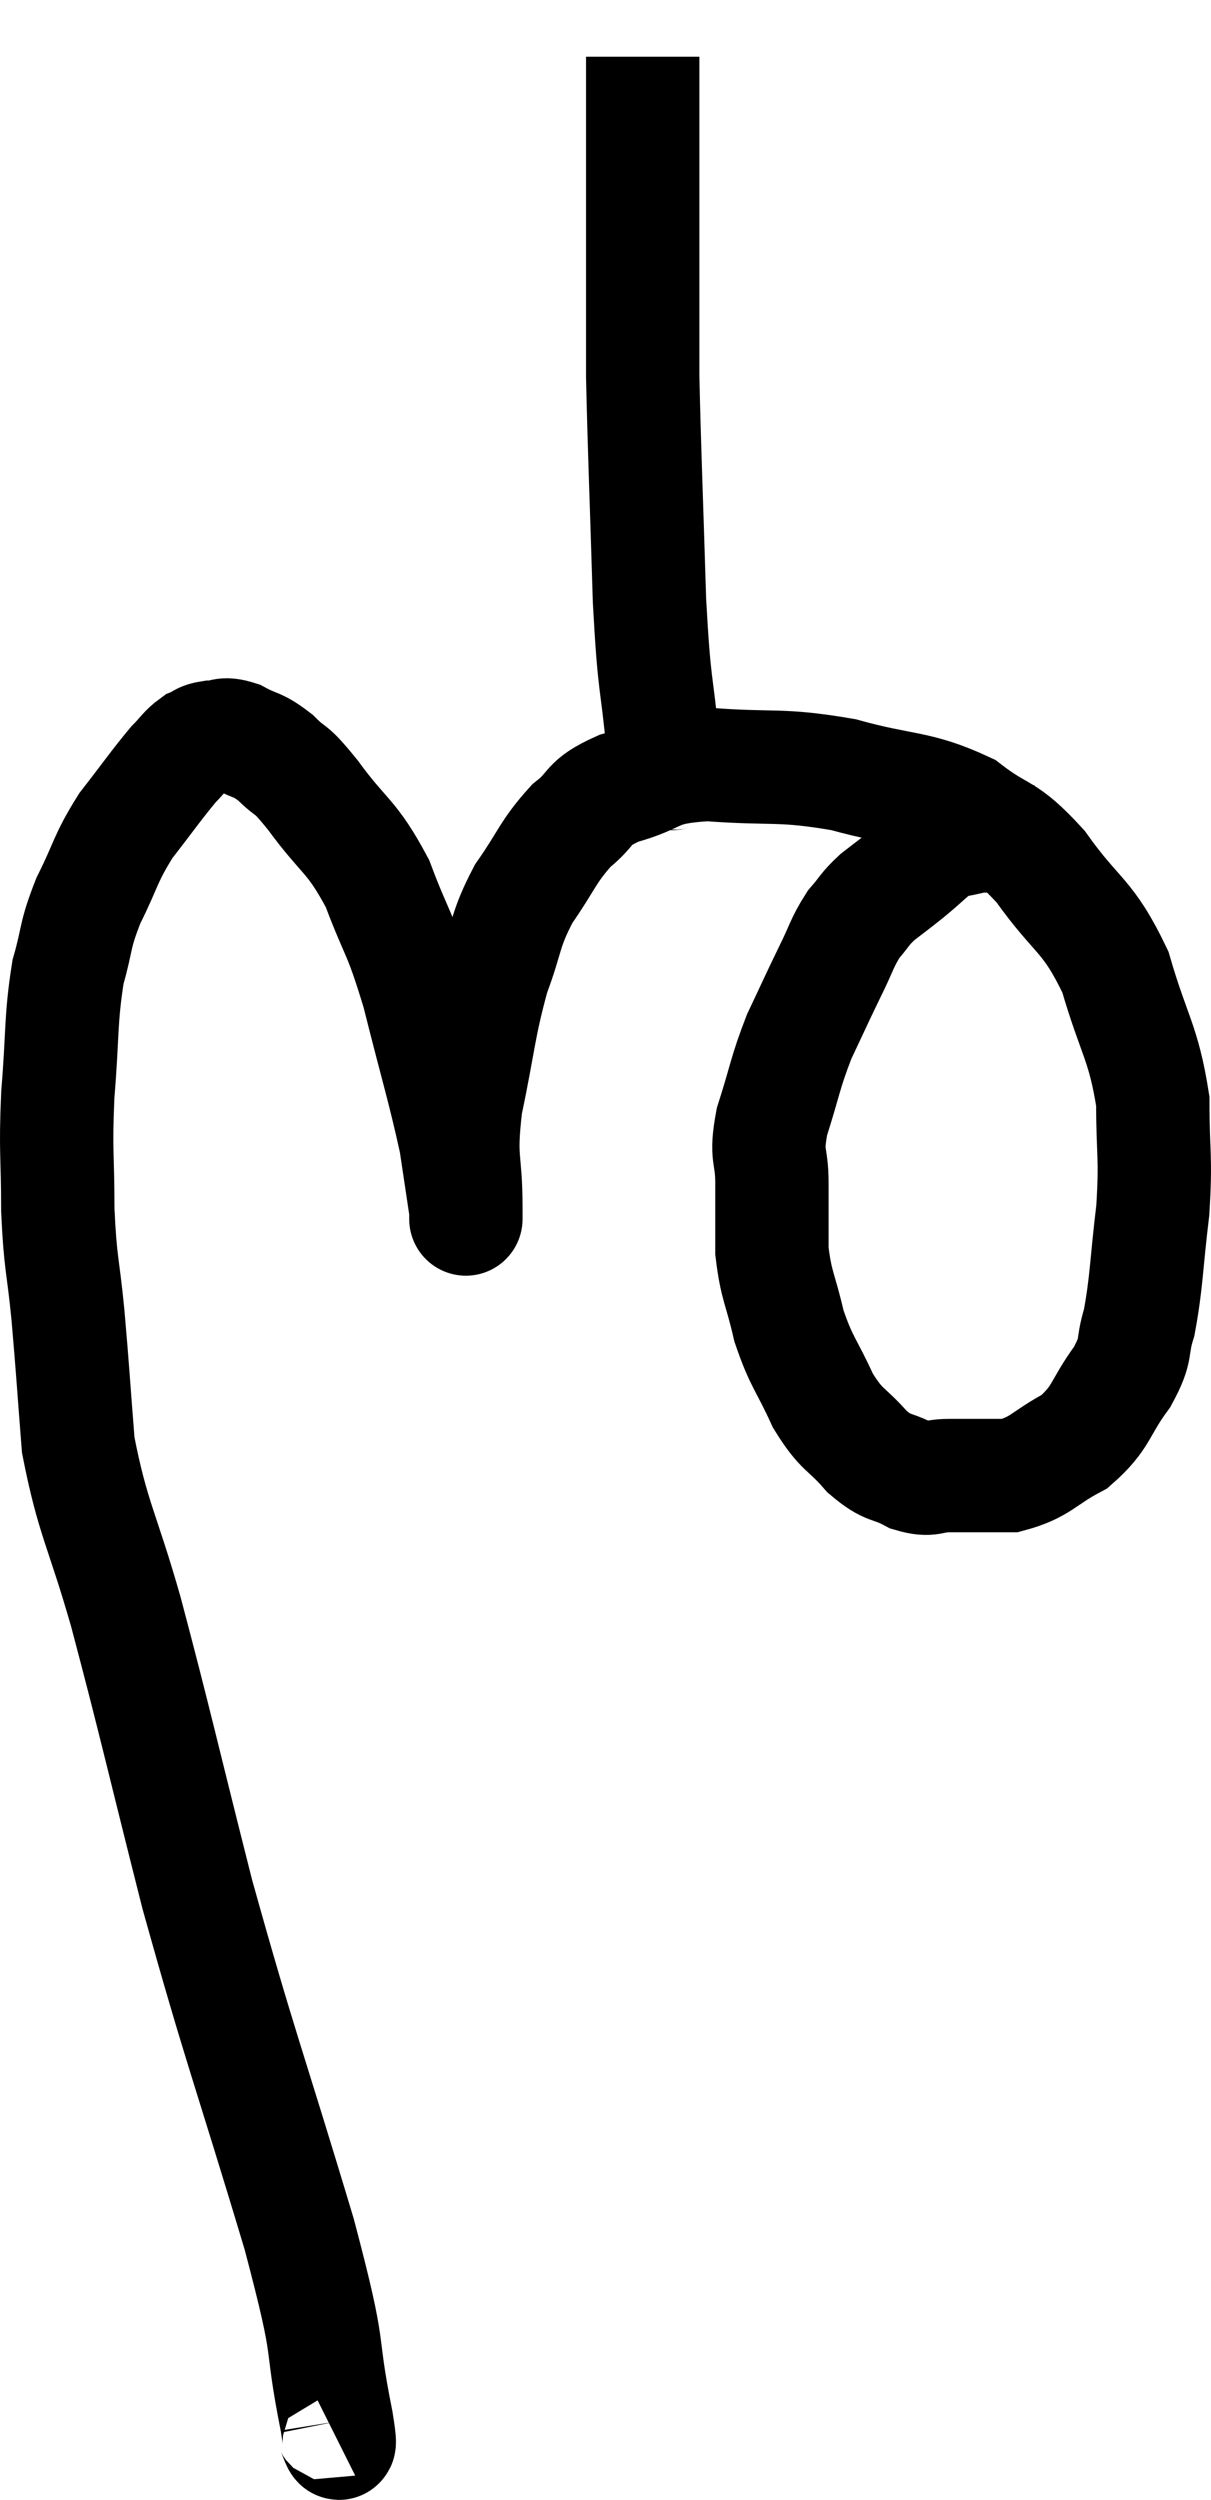 <svg xmlns="http://www.w3.org/2000/svg" viewBox="5.28 2.72 21.367 44.082" width="21.367" height="44.082"><path d="M 11.1 45.48 C 11.16 45.45, 11.355 46.26, 11.22 45.42 C 10.89 43.77, 11.175 44.445, 10.56 42.12 C 9.66 39.12, 9.525 38.865, 8.76 36.12 C 8.13 33.63, 8.025 33.12, 7.5 31.14 C 7.08 29.67, 6.915 29.505, 6.66 28.2 C 6.57 27.06, 6.57 26.955, 6.48 25.92 C 6.39 24.99, 6.345 25.035, 6.3 24.06 C 6.3 23.04, 6.255 23.07, 6.3 22.02 C 6.39 20.94, 6.345 20.715, 6.48 19.86 C 6.66 19.23, 6.585 19.245, 6.84 18.6 C 7.17 17.94, 7.125 17.88, 7.5 17.28 C 7.92 16.74, 8.04 16.56, 8.34 16.2 C 8.52 16.02, 8.535 15.96, 8.7 15.84 C 8.85 15.78, 8.805 15.75, 9 15.72 C 9.24 15.72, 9.195 15.63, 9.48 15.72 C 9.81 15.9, 9.81 15.825, 10.14 16.08 C 10.47 16.41, 10.35 16.185, 10.8 16.74 C 11.37 17.52, 11.475 17.43, 11.94 18.3 C 12.3 19.26, 12.315 19.08, 12.66 20.22 C 12.99 21.54, 13.11 21.9, 13.32 22.86 C 13.41 23.46, 13.455 23.76, 13.5 24.06 C 13.5 24.06, 13.5 24.075, 13.5 24.06 C 13.5 24.03, 13.5 24.465, 13.5 24 C 13.5 23.1, 13.38 23.22, 13.5 22.2 C 13.74 21.06, 13.725 20.85, 13.98 19.92 C 14.25 19.2, 14.175 19.14, 14.52 18.48 C 14.94 17.88, 14.94 17.745, 15.36 17.28 C 15.78 16.95, 15.6 16.89, 16.2 16.62 C 16.98 16.41, 16.77 16.26, 17.76 16.2 C 18.96 16.29, 19.02 16.185, 20.16 16.38 C 21.24 16.68, 21.45 16.575, 22.32 16.98 C 22.98 17.49, 22.98 17.28, 23.64 18 C 24.3 18.93, 24.465 18.825, 24.96 19.86 C 25.29 21, 25.455 21.09, 25.62 22.14 C 25.62 23.1, 25.68 23.085, 25.62 24.06 C 25.5 25.05, 25.515 25.305, 25.38 26.04 C 25.23 26.52, 25.365 26.475, 25.08 27 C 24.66 27.57, 24.735 27.705, 24.24 28.14 C 23.67 28.44, 23.655 28.59, 23.1 28.74 C 22.56 28.74, 22.455 28.74, 22.02 28.74 C 21.69 28.74, 21.72 28.845, 21.36 28.74 C 20.97 28.53, 20.97 28.65, 20.58 28.32 C 20.19 27.87, 20.145 27.975, 19.8 27.42 C 19.5 26.76, 19.425 26.76, 19.2 26.1 C 19.05 25.44, 18.975 25.41, 18.9 24.78 C 18.9 24.18, 18.9 24.15, 18.9 23.58 C 18.9 23.04, 18.78 23.145, 18.9 22.5 C 19.14 21.75, 19.125 21.66, 19.38 21 C 19.65 20.43, 19.68 20.355, 19.92 19.86 C 20.13 19.44, 20.13 19.35, 20.34 19.02 C 20.55 18.78, 20.52 18.765, 20.76 18.54 C 21.03 18.33, 21 18.36, 21.3 18.12 C 21.63 17.85, 21.72 17.73, 21.96 17.58 C 22.11 17.55, 22.11 17.55, 22.26 17.52 C 22.41 17.49, 22.44 17.475, 22.56 17.46 C 22.65 17.46, 22.62 17.46, 22.74 17.46 C 22.89 17.46, 22.92 17.445, 23.04 17.46 C 23.13 17.49, 23.175 17.505, 23.22 17.52 L 23.22 17.52" fill="none" stroke="black" stroke-width="2"></path><path d="M 17.28 16.44 C 17.13 16.17, 17.115 16.68, 16.98 15.9 C 16.86 14.61, 16.83 14.955, 16.74 13.32 C 16.68 11.34, 16.65 10.695, 16.62 9.36 C 16.62 8.67, 16.62 8.58, 16.62 7.98 C 16.62 7.47, 16.62 7.485, 16.62 6.96 C 16.62 6.42, 16.62 6.345, 16.62 5.88 C 16.62 5.49, 16.62 5.37, 16.62 5.1 C 16.62 4.95, 16.62 4.875, 16.62 4.8 C 16.62 4.8, 16.62 4.8, 16.62 4.8 C 16.62 4.8, 16.62 4.92, 16.62 4.8 C 16.62 4.56, 16.62 4.44, 16.62 4.32 C 16.62 4.32, 16.62 4.47, 16.62 4.32 C 16.62 4.02, 16.62 3.87, 16.62 3.72 L 16.62 3.72" fill="none" stroke="black" stroke-width="2"></path></svg>